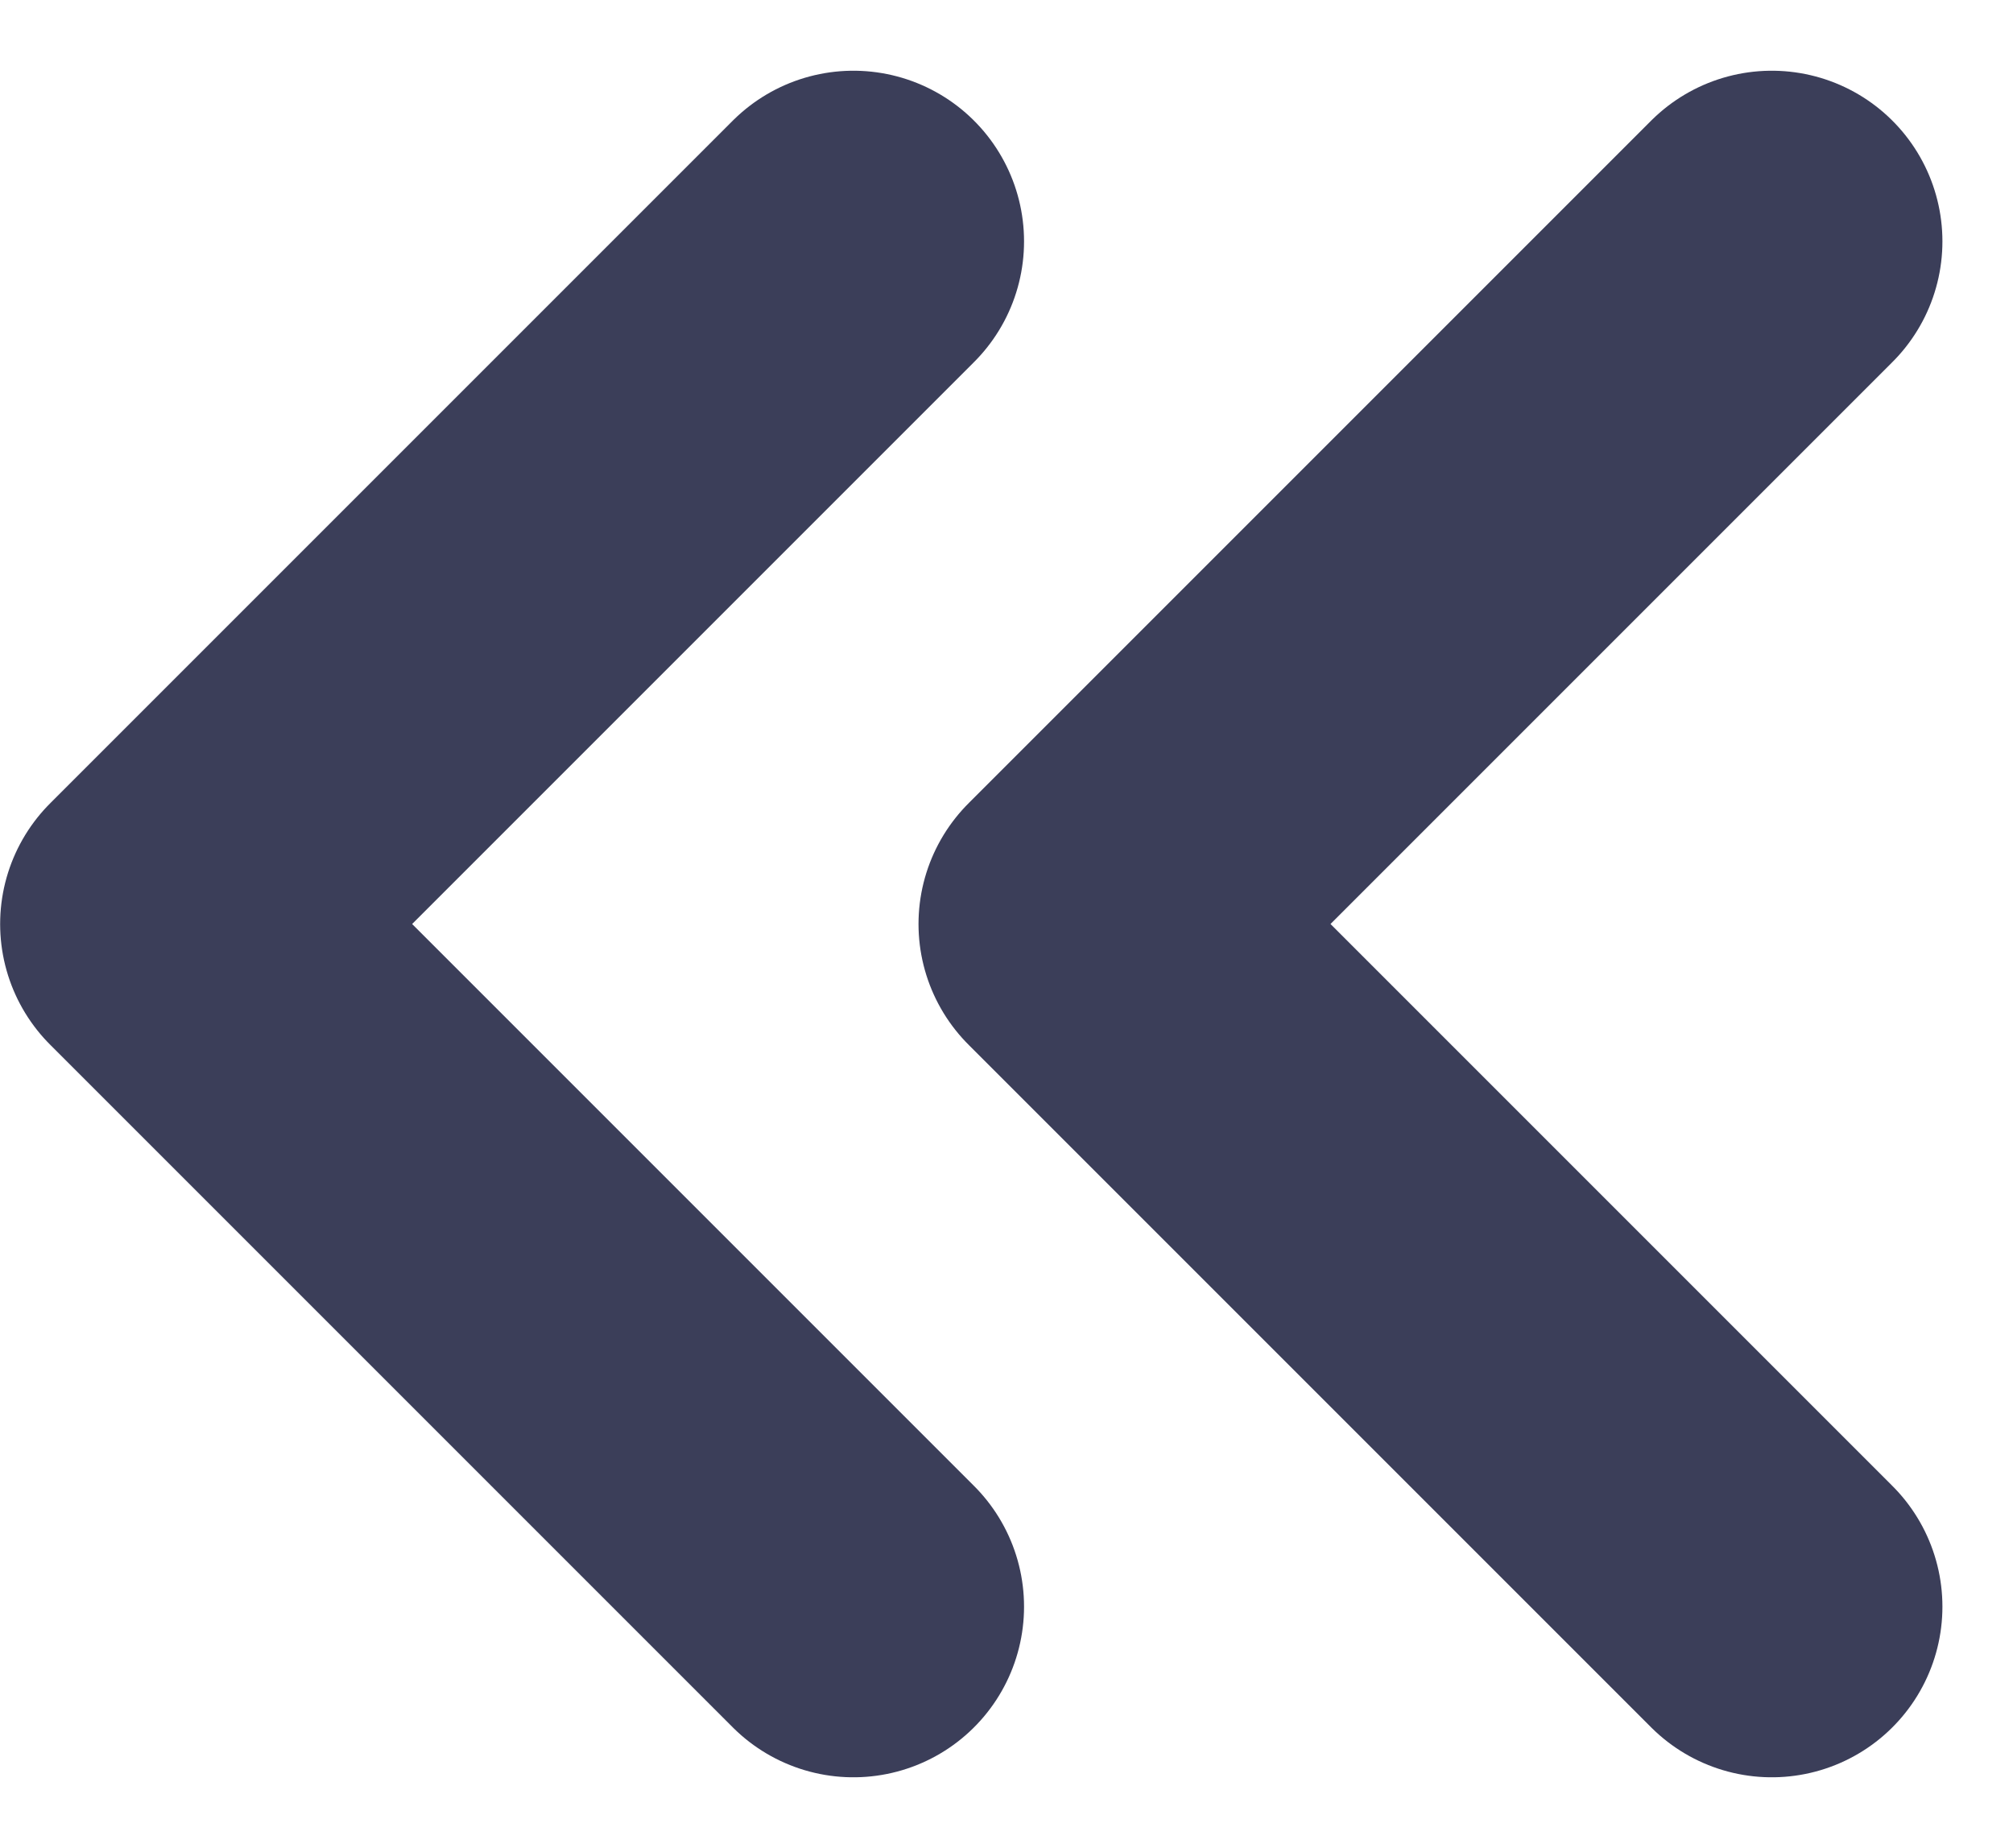 <svg xmlns="http://www.w3.org/2000/svg" width="14.745" height="13.535" viewBox="0 0 14.745 13.535">
  <g id="Groupe_166" data-name="Groupe 166" transform="translate(-77.022 -181.232)">
    <path id="Tracé_22" data-name="Tracé 22" d="M4068.992-2866.465l-5,5,5,5" transform="translate(-3978.992 3049.465)" fill="none" stroke="#3b3e59" stroke-linecap="round" stroke-linejoin="round" stroke-width="2.5"/>
    <path id="Tracé_23" data-name="Tracé 23" d="M4068.992-2866.465l-5,5,5,5" transform="translate(-3985.719 3049.465)" fill="none" stroke="#3b3e59" stroke-linecap="round" stroke-linejoin="round" stroke-width="2.5"/>
  </g>
</svg>
